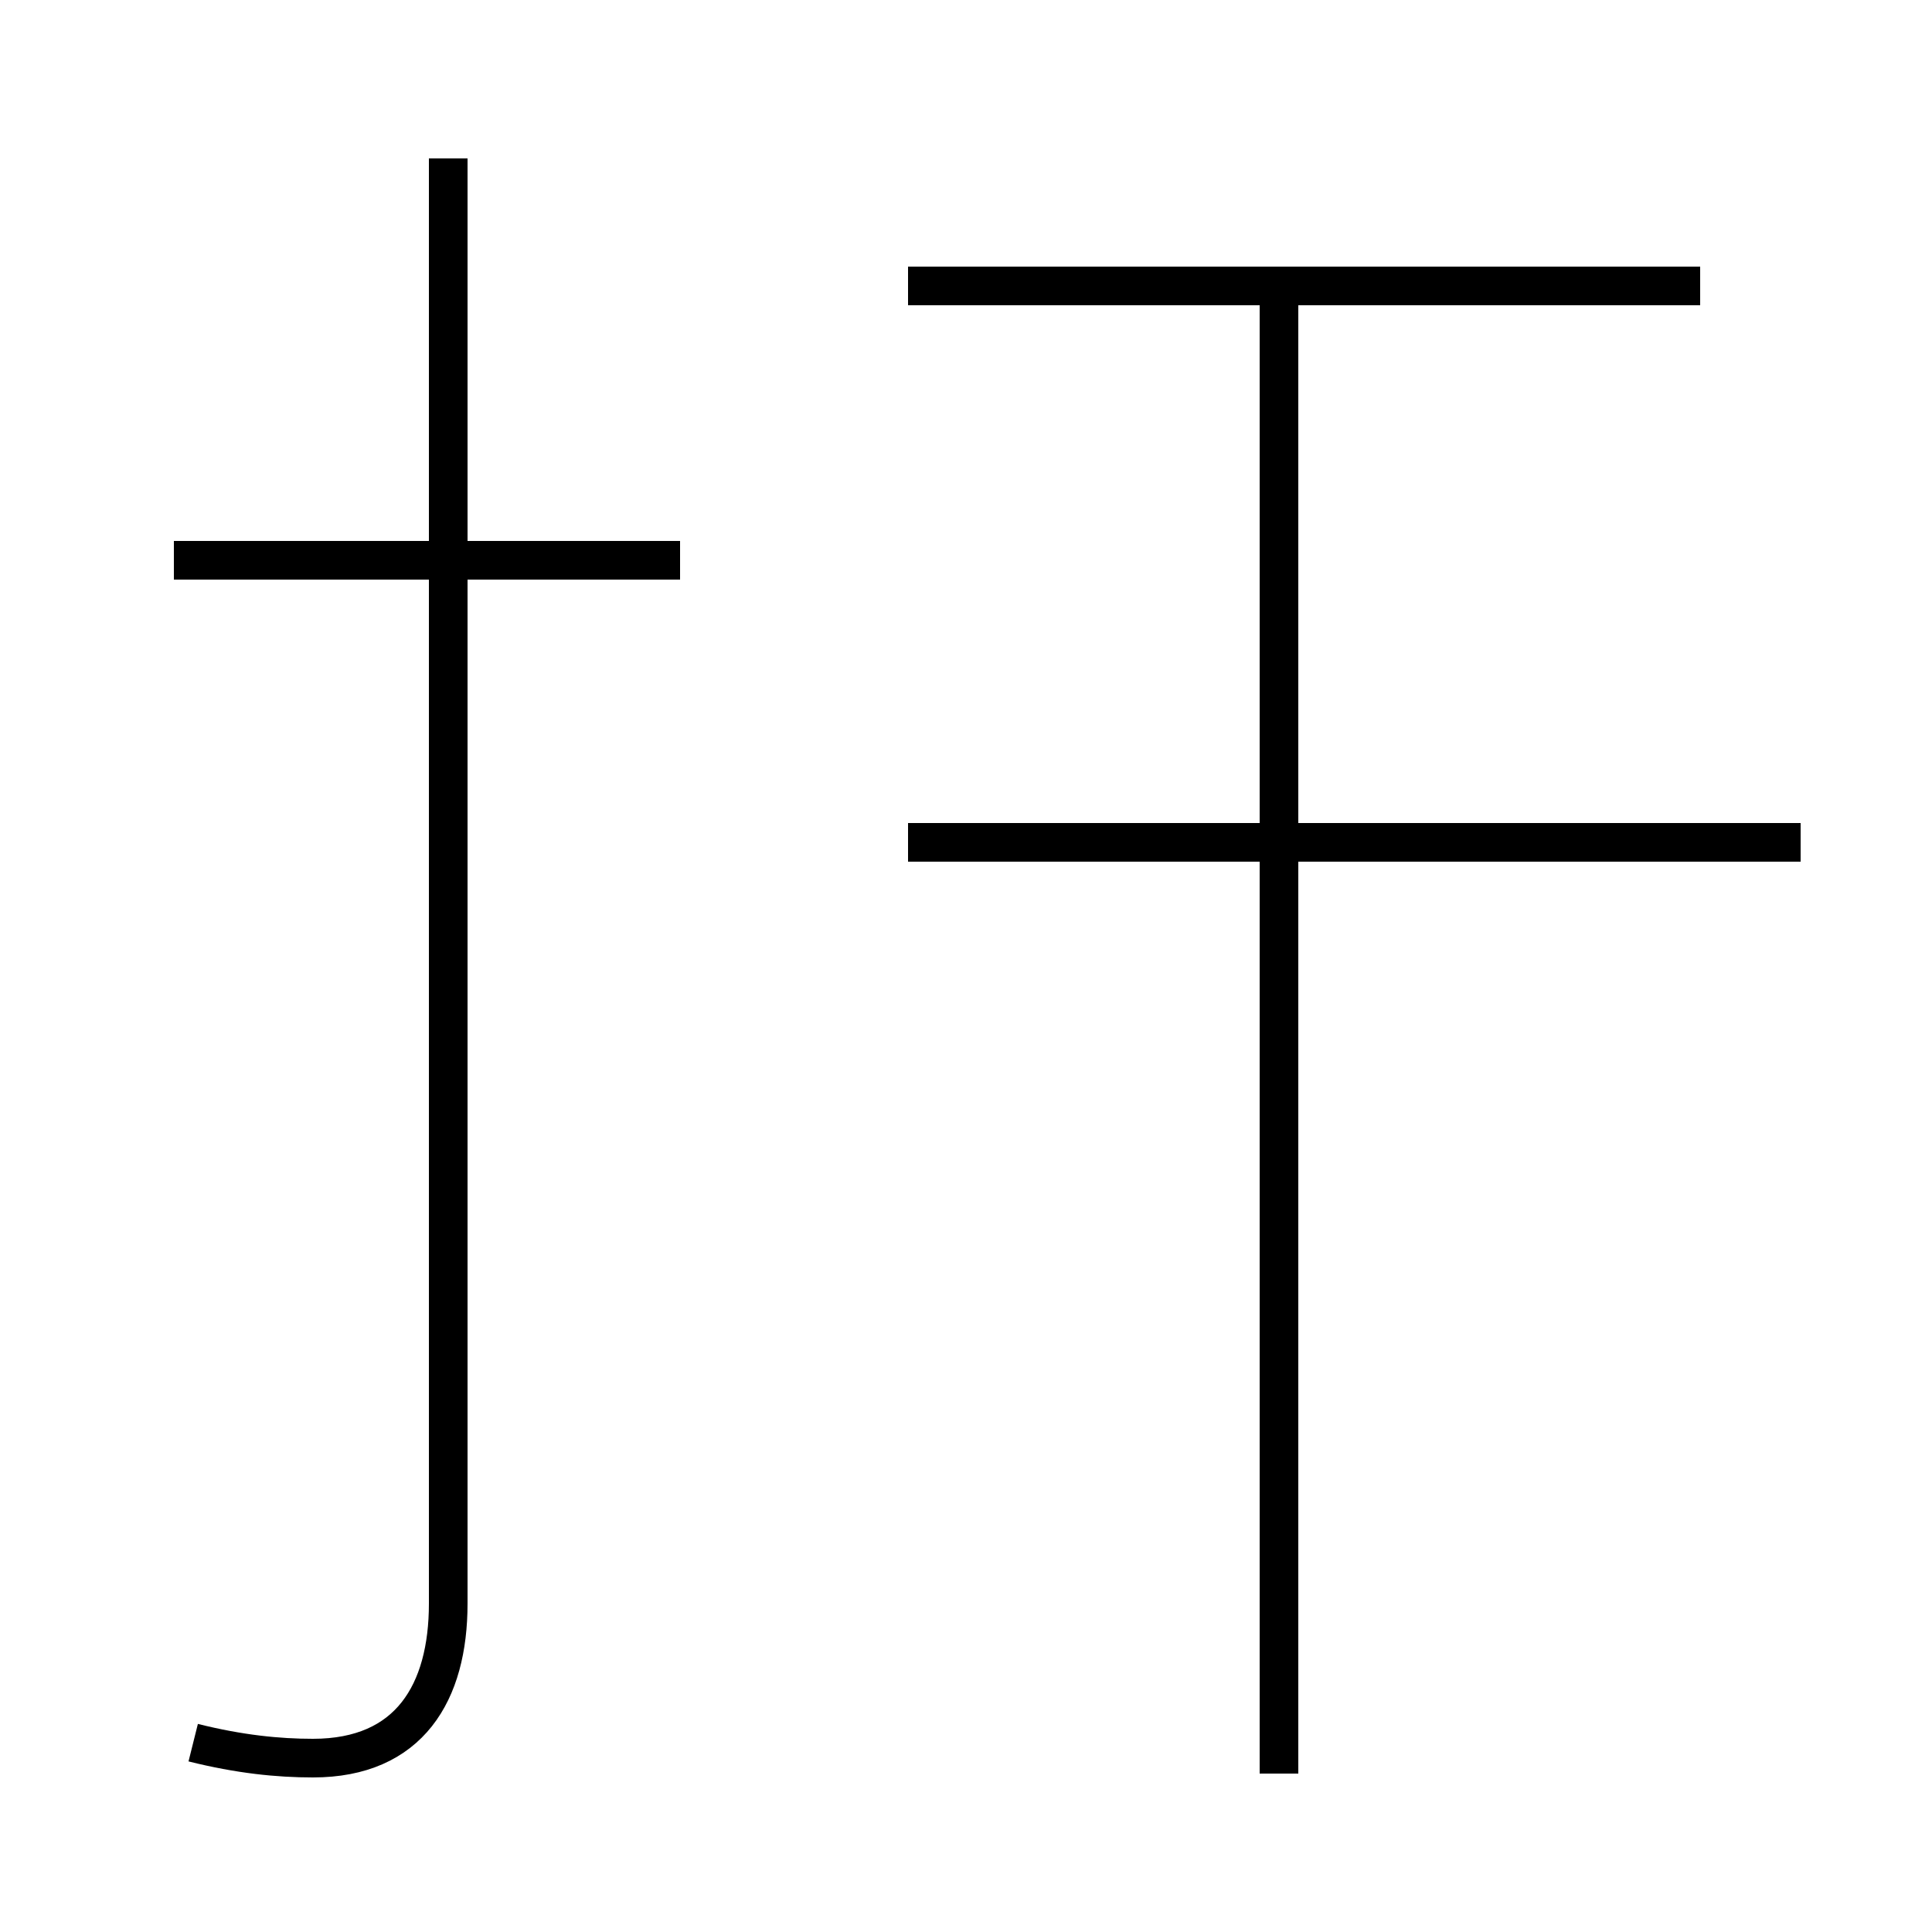 <?xml version='1.0' encoding='utf8'?>
<svg viewBox="0.0 -44.0 50.0 50.0" version="1.1" xmlns="http://www.w3.org/2000/svg">
<rect x="0.0" y="-44.0" width="50.0" height="50.0" fill="#808080" stroke="none"/>
<rect x="-1000" y="-1000" width="2000" height="2000" stroke="white" fill="white"/>
<g style="fill:none; stroke:#000000;  stroke-width:1">
<path d="M 17.6 29.5 L 4.5 29.5 M 11.6 13.4 L 11.6 39.9 M 5.0 -1.1 C 6.2 -1.4 7.2 -1.5 8.1 -1.5 C 10.6 -1.5 11.6 0.2 11.6 2.5 L 11.6 39.9 M 46.6 22.2 L 23.5 22.2 M 44.0 36.6 L 23.5 36.6 M 33.1 -1.9 L 33.1 36.6 " transform="scale(1, -1)" />
</g>
</svg>